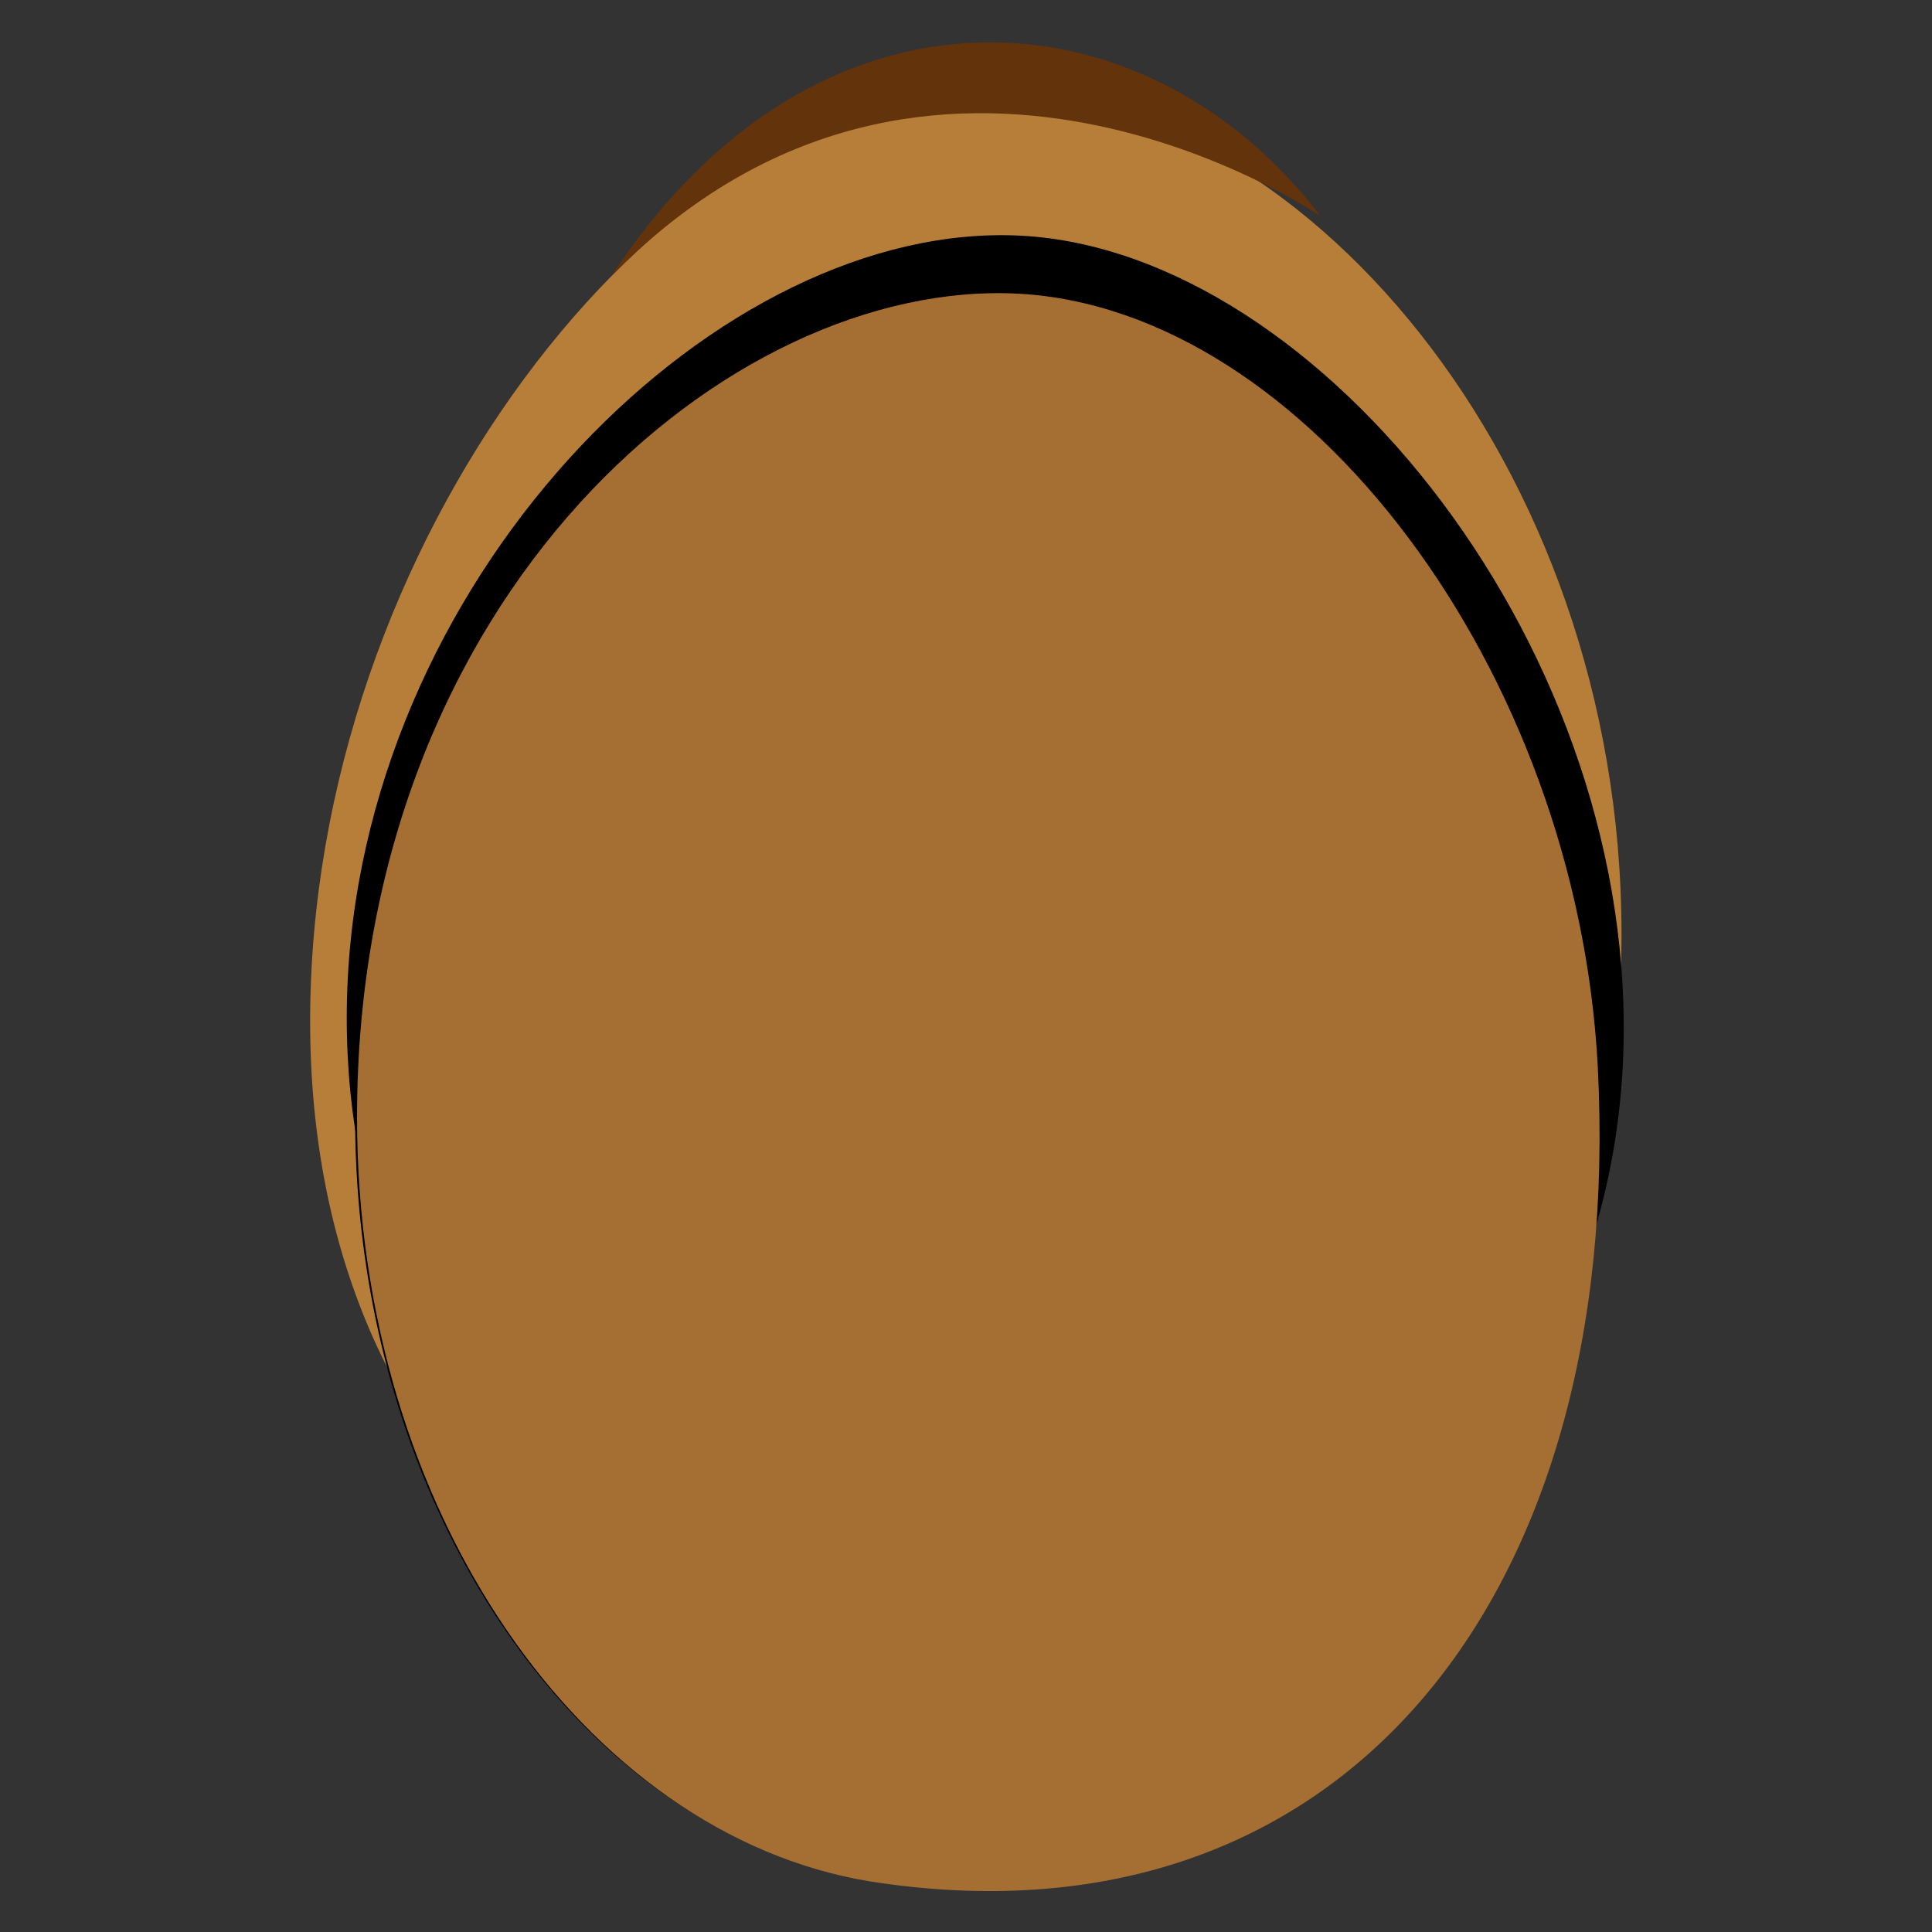 <svg id="Layer_1" data-name="Layer 1" xmlns="http://www.w3.org/2000/svg" viewBox="0 0 50 50"><rect x="0" y="0" width="50" height="50" fill="#333333" stroke="none"/><defs><style>.cls-1{fill:#b77e39;}.cls-2{fill:#63330b;}.cls-3{fill:#fff;}.cls-4{fill:#110502;}.cls-5{fill:#a56e32;}</style></defs><path class="cls-1" d="M26.12,2.33c8.25.53,16.35,10.63,15.82,23S32.48,45.09,24.23,44.55,7.52,37.7,8.05,25.33,17.86,1.8,26.12,2.33Z"/><path class="cls-2" d="M34.17,5.59S24.1-1.33,15.82,7.15C21.14-1,29.68-.31,34.17,5.59Z"/><path d="M26.43,6.1C34.18,6.51,42.51,16.91,42,27.53S32.13,45,24.38,44.56,8.45,36,9,25.33,18.68,5.69,26.43,6.1Z"/><path class="cls-3" d="M25.63,48.4a19,19,0,0,1-3.06-.25C15.26,47,9.74,38.72,9.74,28.92c0-13.41,9.51-20.83,16.09-20.83h.5c7.21.38,14,9.49,14.5,19.48.36,7-1.39,12.88-4.92,16.59A13.79,13.79,0,0,1,25.63,48.4Z"/><path d="M25.83,7.59v1h.47c7,.37,13.54,9.25,14,19,.35,6.84-1.35,12.6-4.79,16.22a13.31,13.31,0,0,1-9.91,4.07,19.29,19.29,0,0,1-3-.24c-7.07-1.13-12.41-9.18-12.41-18.74,0-13.09,9.22-20.33,15.59-20.33v-1m0,0c-7.37,0-16.59,8.06-16.59,21.33,0,10.22,5.89,18.55,13.25,19.73a20.3,20.3,0,0,0,3.14.25c10.26,0,16.34-8.76,15.7-21.34-.52-10.21-7.53-19.56-15-20Z"/><path class="cls-4" d="M19.15,17.8c4.7.28,8.26,5.43,8,11.5S22.73,40.09,18,39.81s-8.25-5.42-8-11.5S14.46,17.53,19.15,17.8Z"/><path class="cls-3" d="M14,28.11a3,3,0,0,1,2.44,3.38A2.85,2.85,0,0,1,13.14,34a3,3,0,0,1-2.45-3.38A2.85,2.85,0,0,1,14,28.11Z"/><path class="cls-5" d="M26.35,7.6c7.45.4,14.46,9.75,15,20,.71,13.81-6.7,23-18.84,21.09C15.13,47.47,9.24,39.14,9.24,28.92,9.24,15.34,18.9,7.21,26.35,7.6Z"/></svg>
